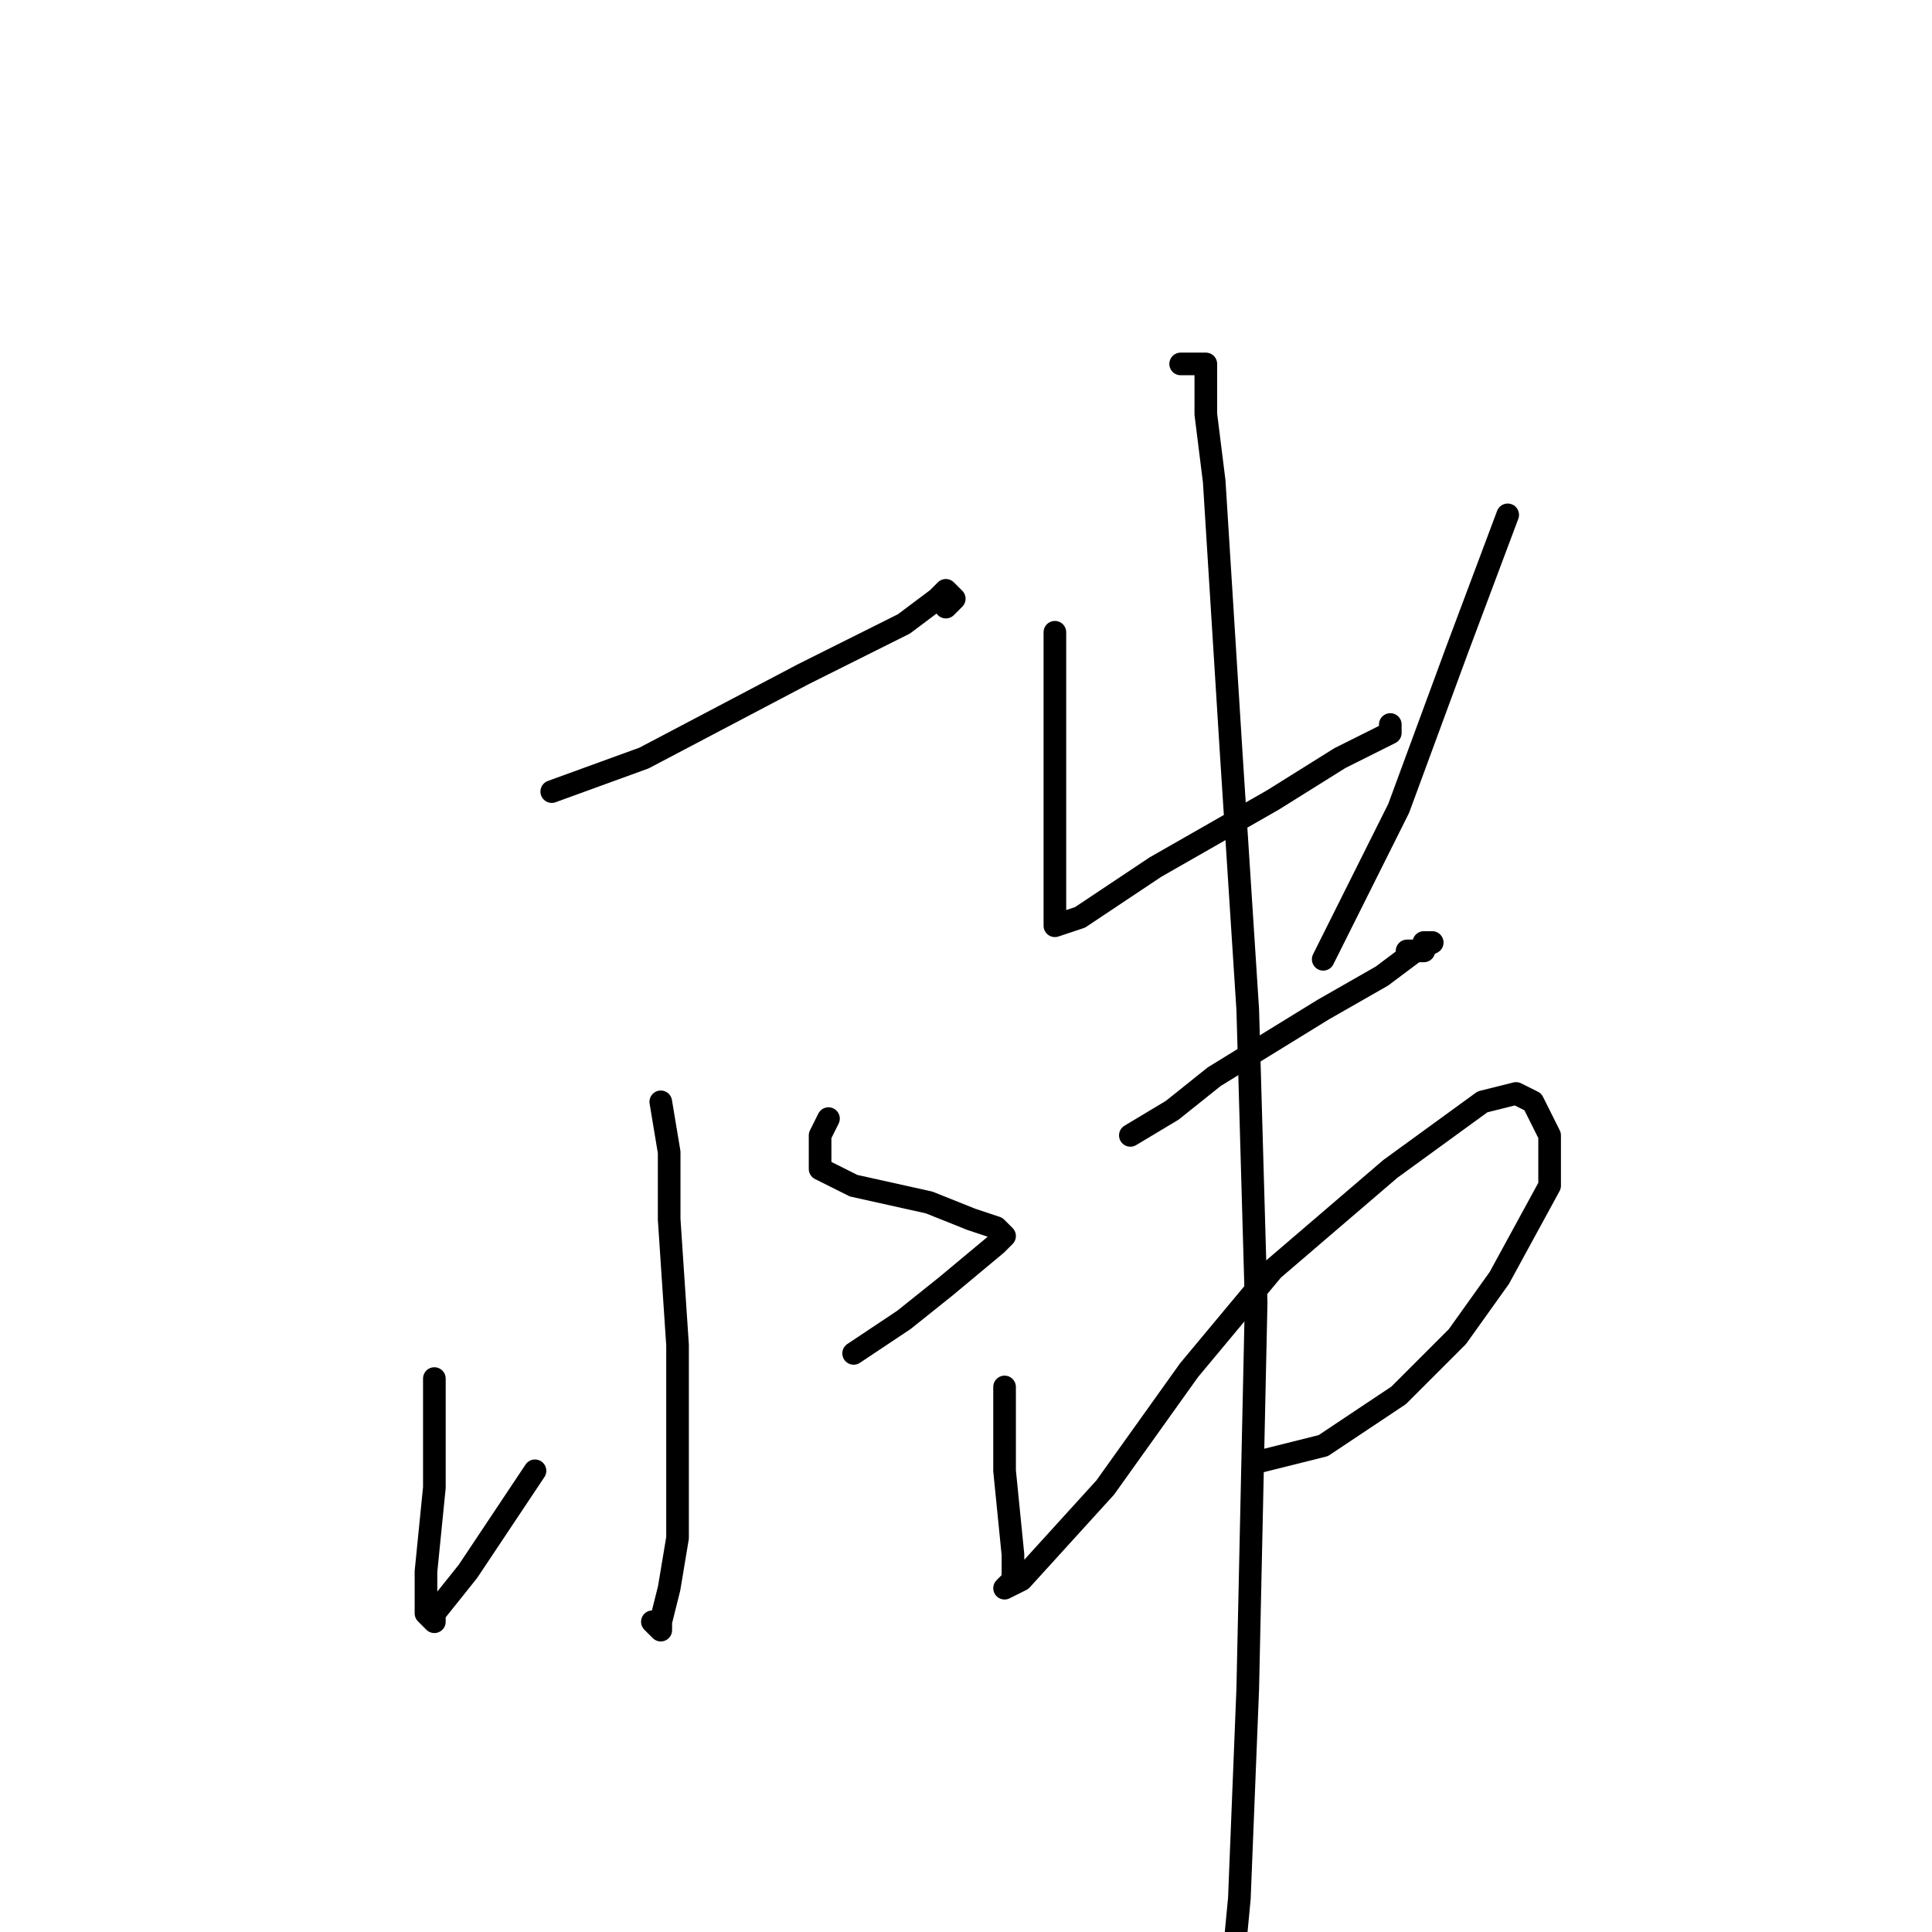<?xml version="1.0" standalone="no"?>
    <svg width="256" height="256" xmlns="http://www.w3.org/2000/svg" version="1.1">
    <polyline stroke="black" stroke-width="3" stroke-linecap="round" fill="transparent" stroke-linejoin="round" points="73.111 104.889 85.333 100.444 106.444 89.333 119.778 82.667 124.222 79.333 125.333 78.222 126.444 79.333 125.333 80.444 125.333 80.444 " />
        <polyline stroke="black" stroke-width="3" stroke-linecap="round" fill="transparent" stroke-linejoin="round" points="87.556 146 88.667 152.667 88.667 161.556 89.778 178.222 89.778 193.778 89.778 203.778 88.667 210.444 87.556 214.889 87.556 216 86.444 214.889 86.444 214.889 " />
        <polyline stroke="black" stroke-width="3" stroke-linecap="round" fill="transparent" stroke-linejoin="round" points="57.556 182.667 57.556 197.111 56.445 208.222 56.445 213.778 57.556 214.889 57.556 213.778 62 208.222 70.889 194.889 70.889 194.889 " />
        <polyline stroke="black" stroke-width="3" stroke-linecap="round" fill="transparent" stroke-linejoin="round" points="109.778 148.222 108.667 150.444 108.667 153.778 108.667 154.889 110.889 156 113.111 157.111 123.111 159.333 128.667 161.556 132 162.667 133.111 163.778 132 164.889 125.333 170.444 119.778 174.889 113.111 179.333 113.111 179.333 " />
        <polyline stroke="black" stroke-width="3" stroke-linecap="round" fill="transparent" stroke-linejoin="round" points="139.778 83.778 139.778 97.111 139.778 110.444 139.778 120.444 139.778 122.667 143.111 121.556 153.111 114.889 168.667 106 177.556 100.444 182 98.222 184.222 97.111 184.222 96 184.222 96 " />
        <polyline stroke="black" stroke-width="3" stroke-linecap="round" fill="transparent" stroke-linejoin="round" points="199.778 68.222 193.111 86 185.333 107.111 175.333 127.111 175.333 127.111 " />
        <polyline stroke="black" stroke-width="3" stroke-linecap="round" fill="transparent" stroke-linejoin="round" points="149.778 150.444 155.333 147.111 160.889 142.667 175.333 133.778 183.111 129.333 187.556 126 189.778 124.889 188.667 124.889 188.667 126 186.444 126 186.444 126 " />
        <polyline stroke="black" stroke-width="3" stroke-linecap="round" fill="transparent" stroke-linejoin="round" points="133.111 183.778 133.111 194.889 134.222 206 134.222 209.333 133.111 210.444 135.333 209.333 146.444 197.111 157.556 181.556 168.667 168.222 184.222 154.889 196.444 146 200.889 144.889 203.111 146 205.333 150.444 205.333 157.111 198.667 169.333 193.111 177.111 185.333 184.889 175.333 191.556 166.444 193.778 166.444 193.778 " />
        <polyline stroke="black" stroke-width="3" stroke-linecap="round" fill="transparent" stroke-linejoin="round" points="156.444 48.222 159.778 48.222 159.778 49.333 159.778 54.889 160.889 63.778 163.111 99.333 165.333 133.778 166.444 172.667 165.333 223.778 164.222 251.556 162 274.889 160.889 284.889 160.889 284.889 " />
        </svg>